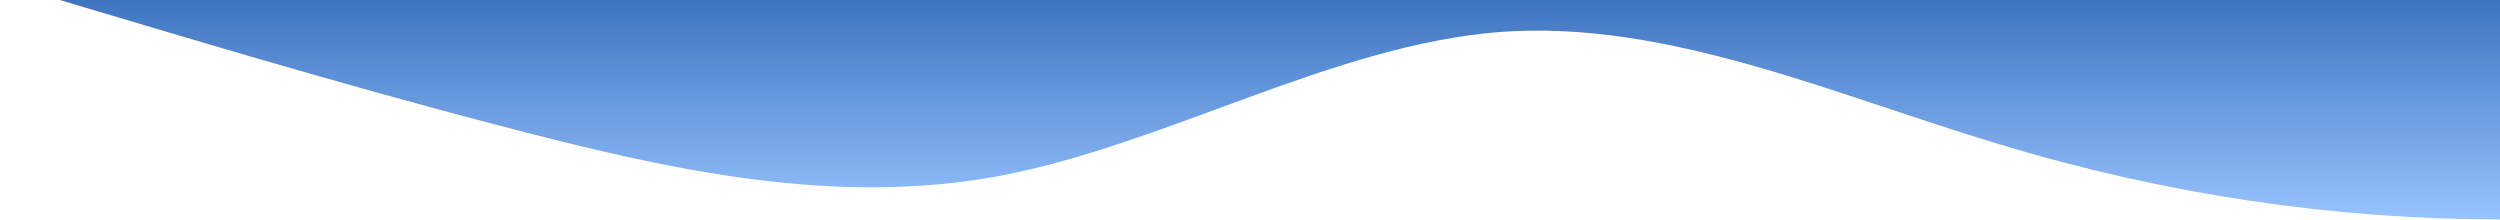 <svg width="1440" height="127" viewBox="0 0 1440 127" fill="none" xmlns="http://www.w3.org/2000/svg">
<path d="M0 -10.355L48 4.066C96 18.233 192 47.456 288 72.423C384 97.644 480 119.245 576 101.266C672 83.033 768 25.856 864 18.423C960 11.245 1056 54.444 1152 83.223C1248 112.256 1344 126.233 1440 126.423C1536 126.233 1632 112.256 1728 108.445C1824 104.633 1920 112.256 2016 119.245C2112 126.233 2208 133.856 2304 108.445C2400 83.033 2496 25.856 2592 18.423C2688 11.245 2784 54.444 2880 50.823C2976 47.456 3072 -3.367 3168 -10.355C3264 -17.344 3360 18.233 3456 43.645C3552 69.056 3648 83.033 3744 83.223C3840 83.033 3936 69.056 4032 72.423C4128 76.044 4224 97.644 4320 101.266C4416 104.633 4512 90.656 4608 86.844C4704 83.033 4800 90.656 4896 72.423C4992 54.444 5088 11.245 5184 -3.177C5280 -17.344 5376 -3.367 5472 4.066C5568 11.245 5664 11.245 5760 14.866C5856 18.233 5952 25.856 6048 40.023C6144 54.444 6240 76.044 6336 61.623C6432 47.456 6528 -3.367 6624 -6.734C6720 -10.355 6816 32.844 6864 54.444L6912 76.044V-75.156H6864C6816 -75.156 6720 -75.156 6624 -75.156C6528 -75.156 6432 -75.156 6336 -75.156C6240 -75.156 6144 -75.156 6048 -75.156C5952 -75.156 5856 -75.156 5760 -75.156C5664 -75.156 5568 -75.156 5472 -75.156C5376 -75.156 5280 -75.156 5184 -75.156C5088 -75.156 4992 -75.156 4896 -75.156C4800 -75.156 4704 -75.156 4608 -75.156C4512 -75.156 4416 -75.156 4320 -75.156C4224 -75.156 4128 -75.156 4032 -75.156C3936 -75.156 3840 -75.156 3744 -75.156C3648 -75.156 3552 -75.156 3456 -75.156C3360 -75.156 3264 -75.156 3168 -75.156C3072 -75.156 2976 -75.156 2880 -75.156C2784 -75.156 2688 -75.156 2592 -75.156C2496 -75.156 2400 -75.156 2304 -75.156C2208 -75.156 2112 -75.156 2016 -75.156C1920 -75.156 1824 -75.156 1728 -75.156C1632 -75.156 1536 -75.156 1440 -75.156C1344 -75.156 1248 -75.156 1152 -75.156C1056 -75.156 960 -75.156 864 -75.156C768 -75.156 672 -75.156 576 -75.156C480 -75.156 384 -75.156 288 -75.156C192 -75.156 96 -75.156 48 -75.156H0V-10.355Z" fill="url(#paint0_linear_271_1854)"/>
<defs>
<linearGradient id="paint0_linear_271_1854" x1="0" y1="-75.156" x2="0" y2="126.423" gradientUnits="userSpaceOnUse">
<stop stop-color="#0A479B"/>
<stop offset="1" stop-color="#97C3FF"/>
</linearGradient>
</defs>
</svg>

